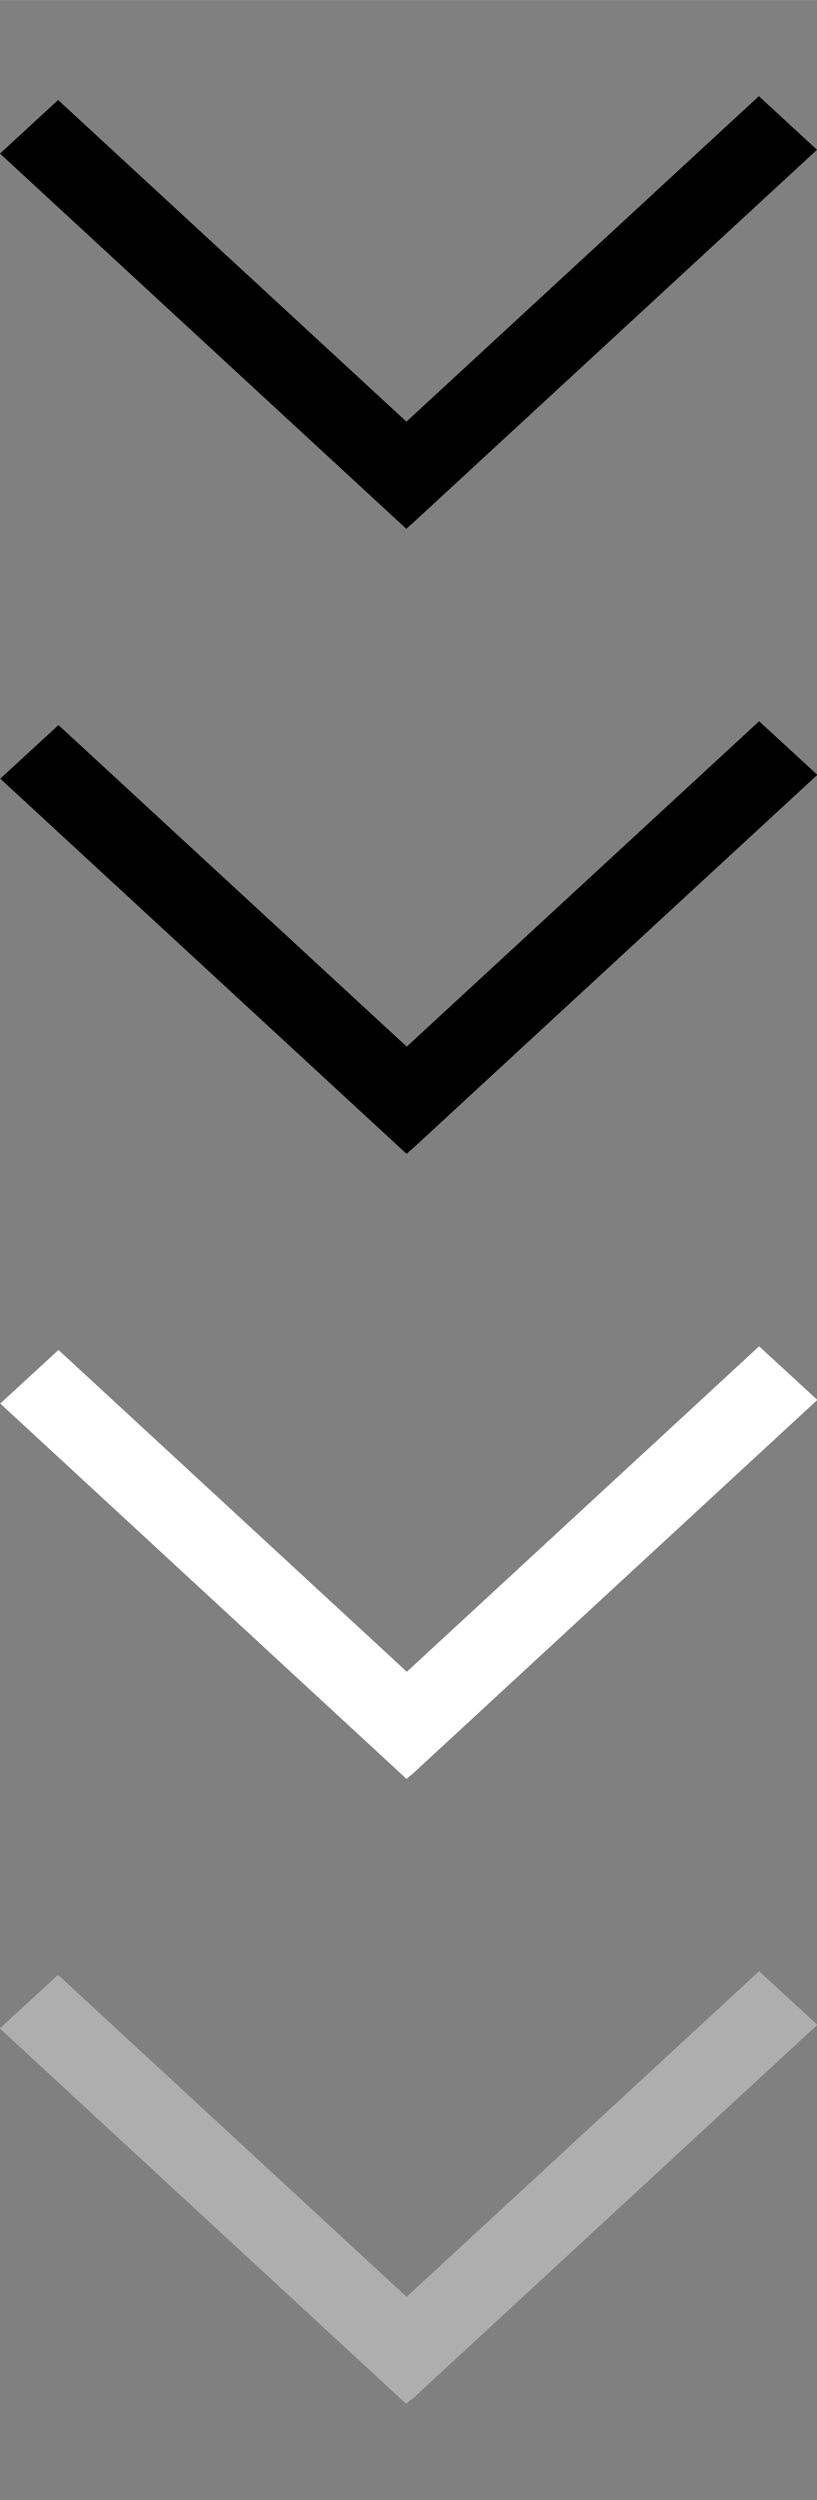 <?xml version="1.0" encoding="UTF-8"?>
<svg id="bitmap:17-32" width="17" height="52" version="1.1" viewBox="0 0 4.498 13.758" xmlns="http://www.w3.org/2000/svg" xmlns:cc="http://creativecommons.org/ns#" xmlns:dc="http://purl.org/dc/elements/1.1/" xmlns:rdf="http://www.w3.org/1999/02/22-rdf-syntax-ns#">
 <rect x="0" y="0" width="4.498" height="13.758" fill="#808080" stroke="none"/>
 <style>
  @import url(colors.css);
 </style>
 <g stroke-width=".265">
  <path d="m0-1.852h6.35v6.35h-6.35z" fill="none"/>
  <path d="m0 3.704h6.35v6.35h-6.35z" fill="none"/>
  <path d="m0 0.845 2.237 2.065 0.32-0.295-2.237-2.065z" stroke-width=".265"/>
  <path d="m4.178 0.529-2.237 2.065 0.32 0.295 2.237-2.065z" stroke-width=".265"/>
 </g>
 <g transform="matrix(2.429 0 0 1 .152 1.569)">
  <g transform="translate(.087 .019)" stroke-width=".12">
   <path d="m-0.149 2.697 0.921 2.065 0.132-0.295-0.921-2.065z" class="Highlight" fill="currentColor"/>
   <path d="m1.571 2.381-0.921 2.065 0.132 0.295 0.921-2.065z" class="Highlight" fill="currentColor"/>
   <path d="m-0.149 6.136 0.921 2.066 0.132-0.295-0.921-2.066z" fill="#fff"/>
   <path d="m1.571 5.821-0.921 2.066 0.132 0.295 0.921-2.066z" fill="#fff"/>
  </g>
  <path d="m-0.063 9.594 0.921 2.066 0.132-0.295-0.921-2.066z" fill="#aeaeae" stroke-width=".6"/>
  <path d="m1.658 9.279-0.921 2.066 0.132 0.295 0.921-2.066z" fill="#aeaeae" stroke-width=".6"/>
 </g>
</svg>
